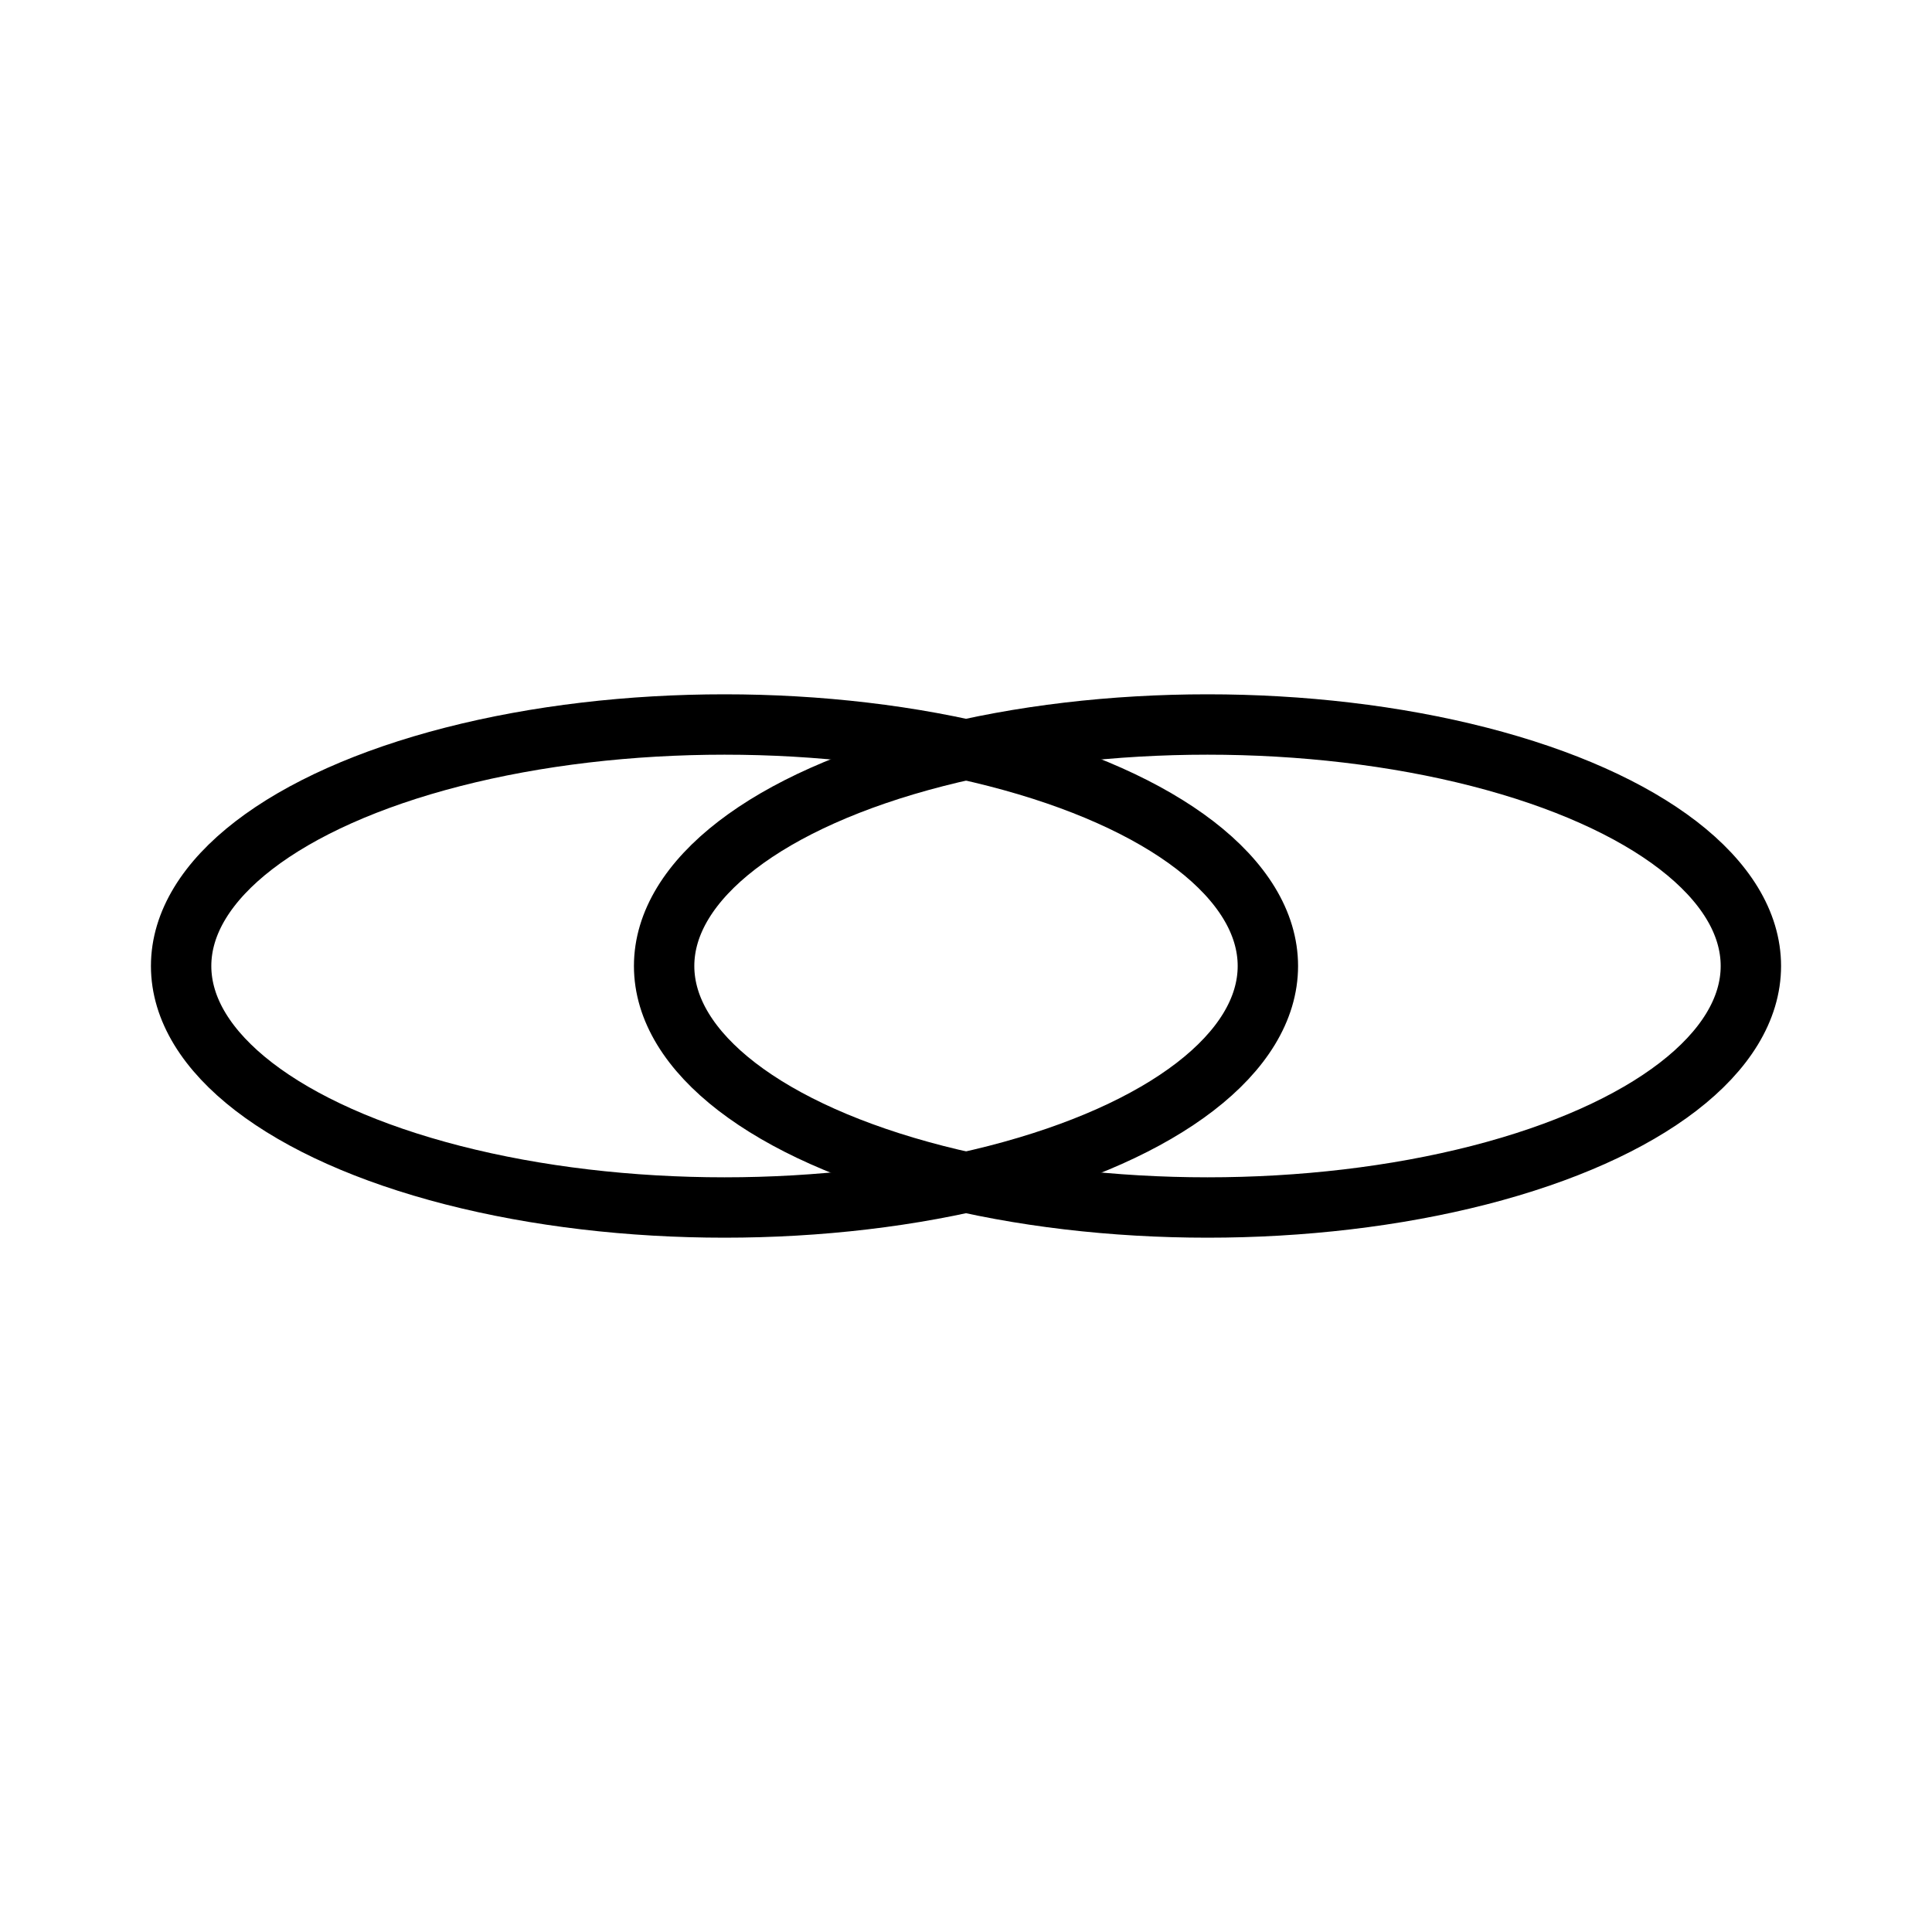 <svg height="64" width="64" xmlns="http://www.w3.org/2000/svg"><g fill="none" stroke="#000" stroke-width="2"><ellipse cx="24" cy="32" rx="18" ry="8"/><ellipse cx="40" cy="32" rx="18" ry="8"/></g></svg>